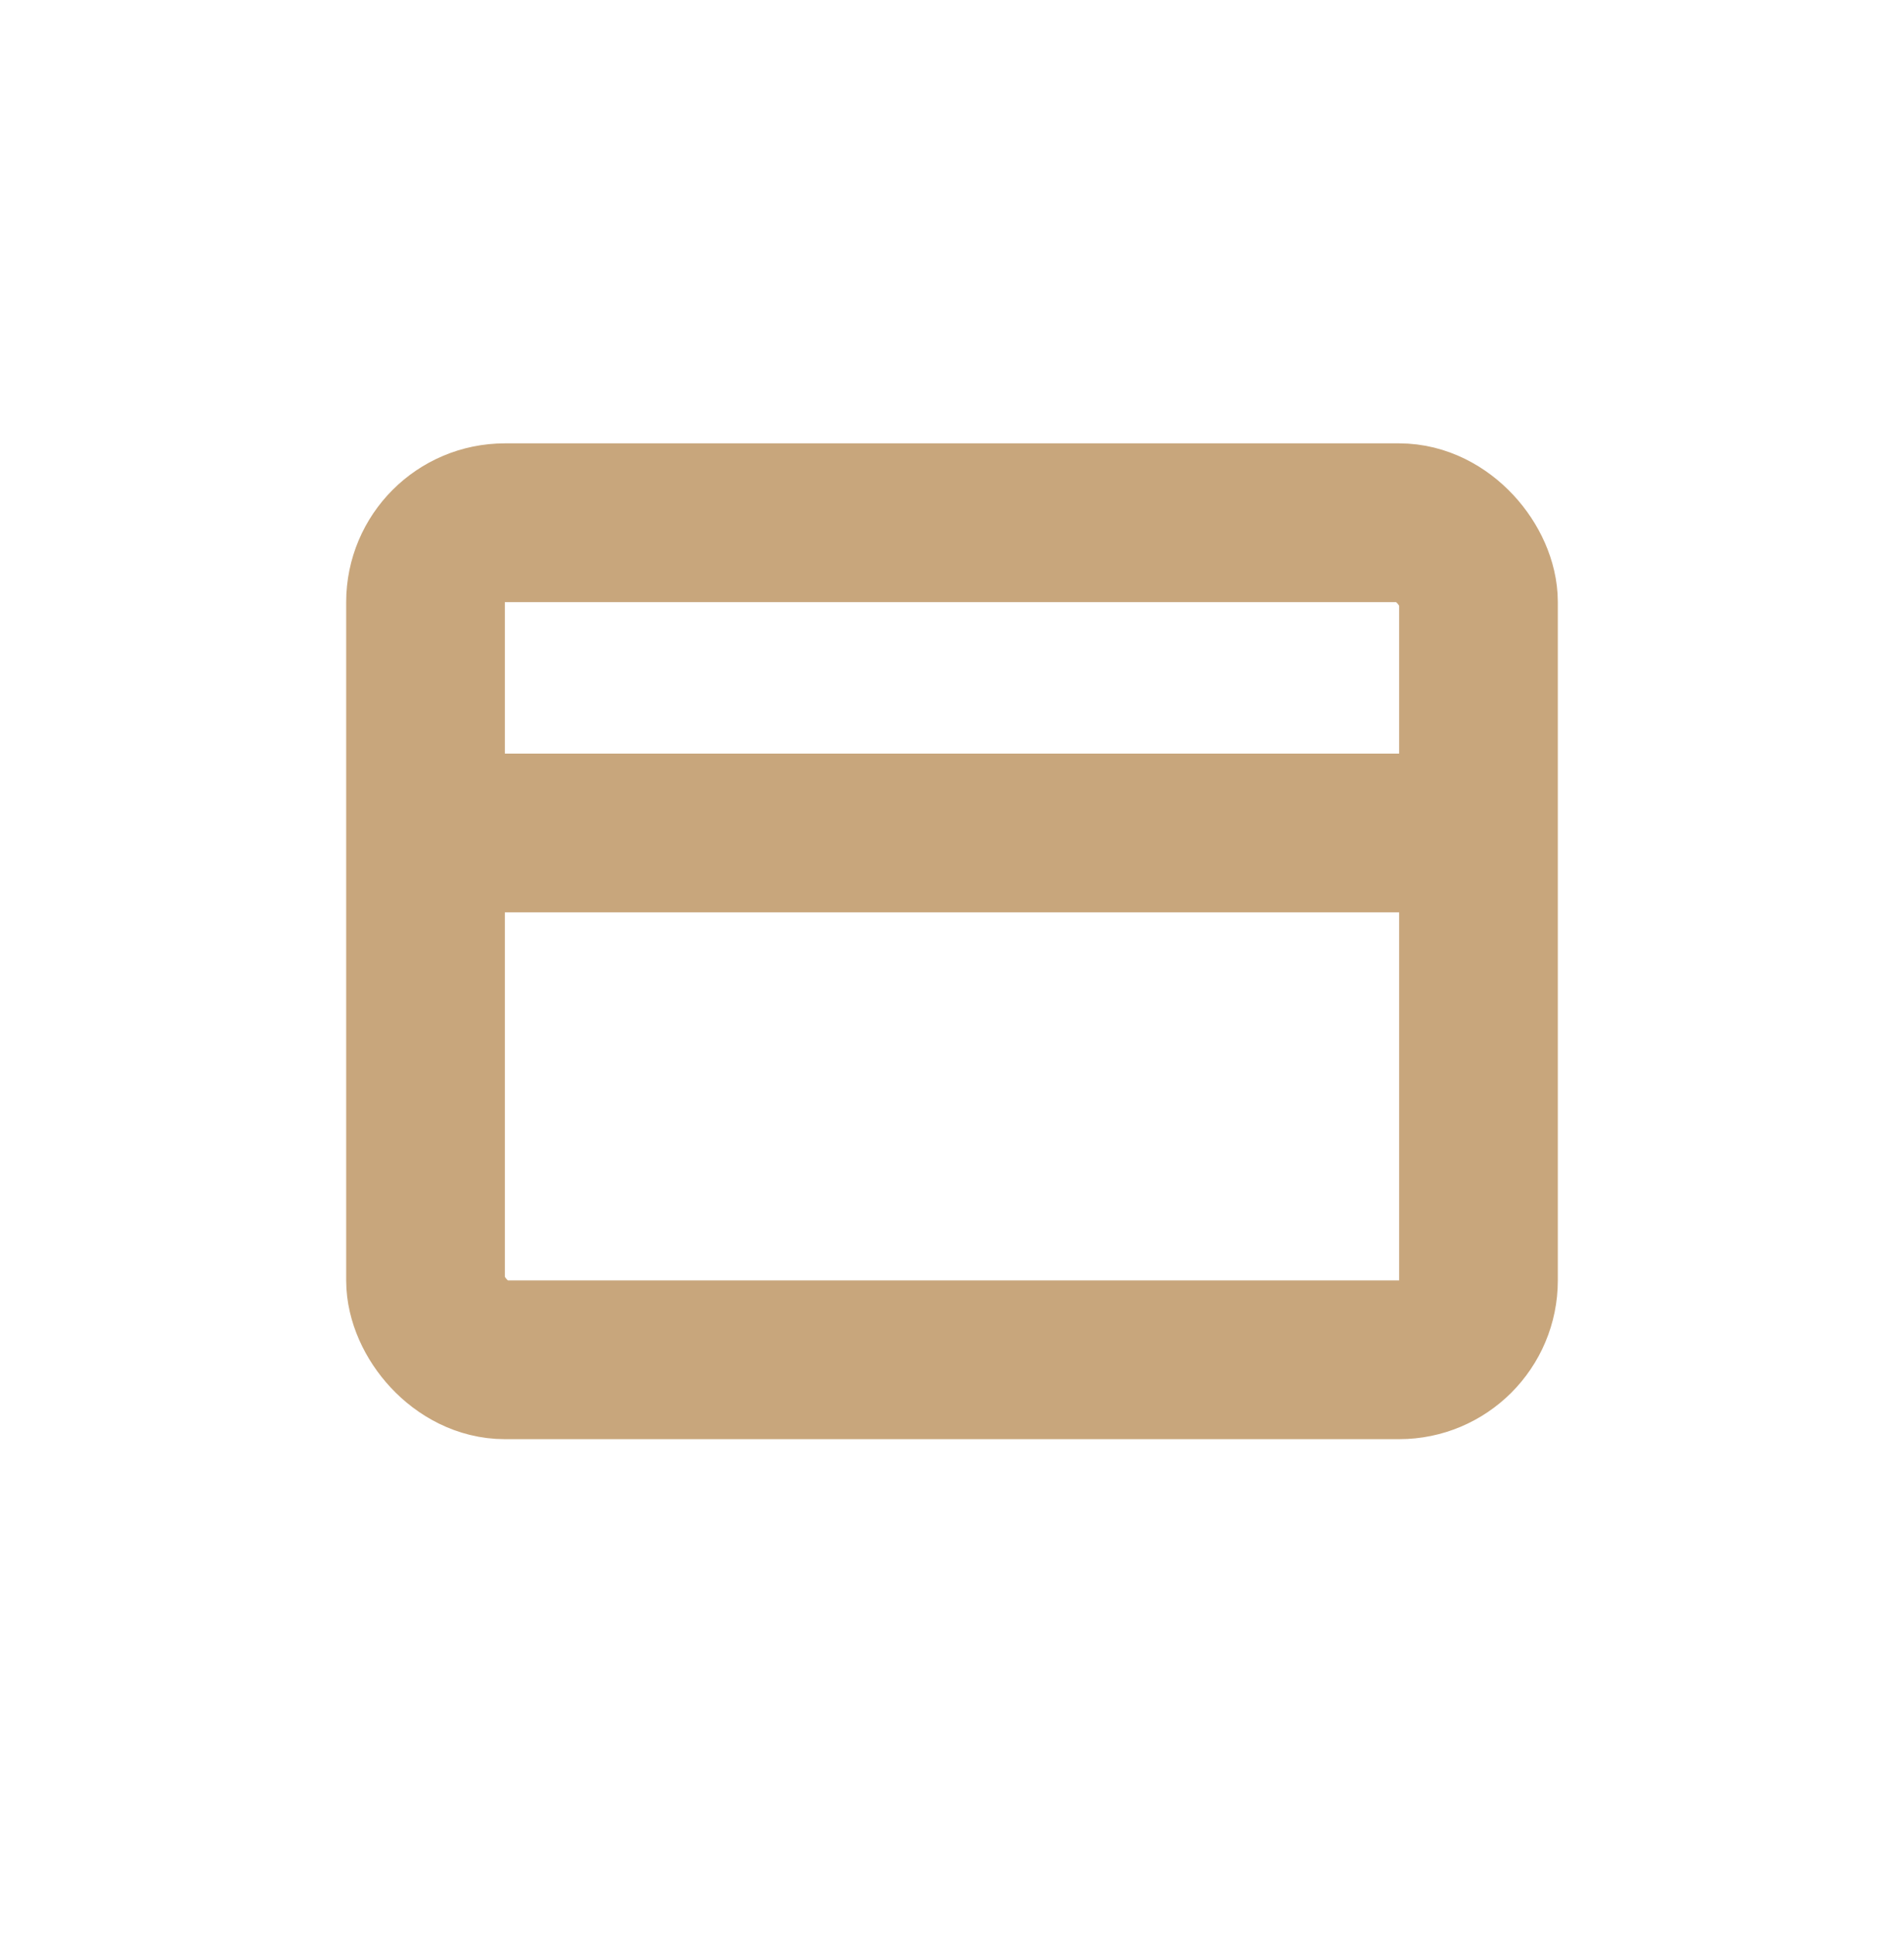 <svg width="60" height="61" viewBox="0 0 60 61" fill="none" xmlns="http://www.w3.org/2000/svg">
<rect x="13.409" y="16.464" width="33.182" height="26.364" rx="2.5" stroke="#C8A67C" stroke-width="5"/>
<path d="M13.636 26.236H46.364" stroke="#C8A67C" stroke-width="5"/>
</svg>
